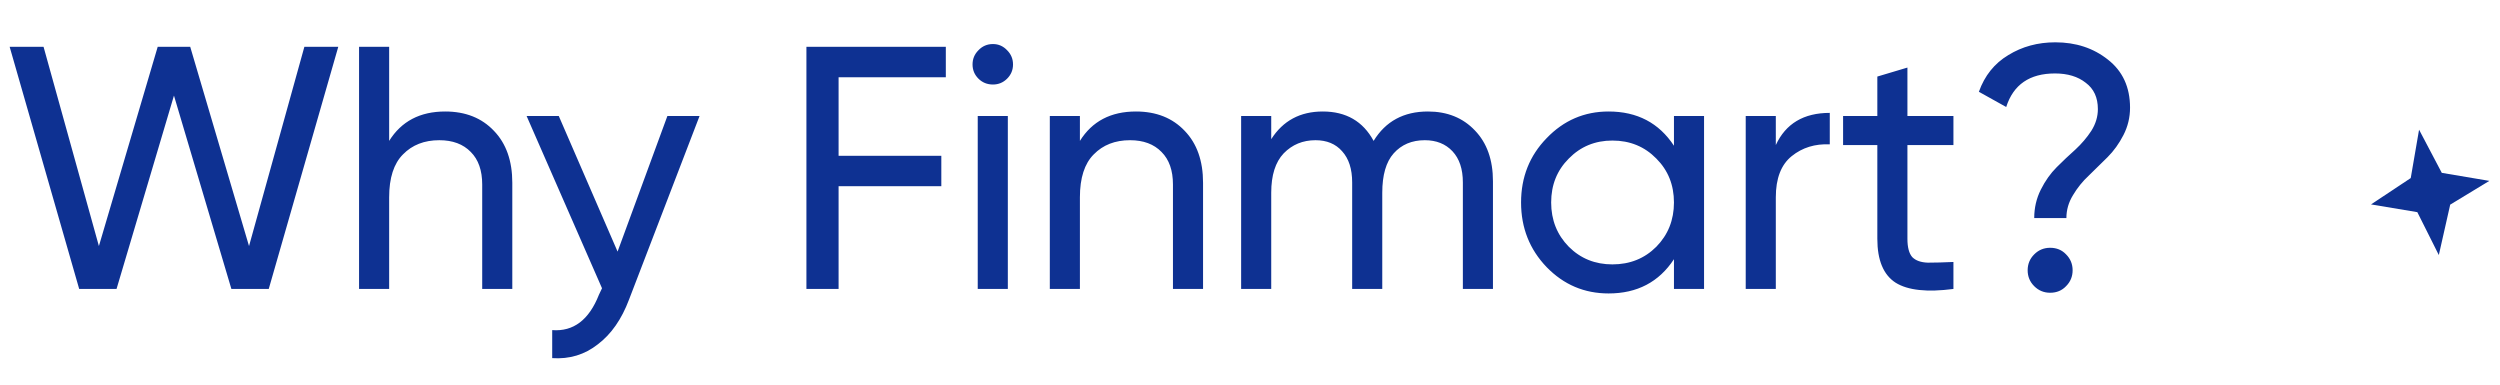 <svg width="636" height="98" viewBox="0 0 636 98" fill="none" xmlns="http://www.w3.org/2000/svg">
<path d="M20.144 73.509L2.456 11.909H11.08L25.16 62.597L40.12 11.909H48.392L63.352 62.597L77.432 11.909H86.056L68.368 73.509H58.864L44.256 24.317L29.648 73.509H20.144ZM113.257 28.365C118.42 28.365 122.556 30.008 125.665 33.293C128.774 36.52 130.329 40.919 130.329 46.493V73.509H122.673V46.933C122.673 43.354 121.705 40.597 119.769 38.661C117.833 36.666 115.164 35.669 111.761 35.669C107.948 35.669 104.868 36.871 102.521 39.277C100.174 41.623 99.001 45.261 99.001 50.189V73.509H91.345V11.909H99.001V35.845C102.11 30.858 106.862 28.365 113.257 28.365ZM169.784 29.509H177.968L160.016 76.237C158.138 81.224 155.498 85.007 152.096 87.589C148.752 90.229 144.88 91.402 140.48 91.109V83.981C145.877 84.391 149.837 81.4 152.36 75.005L153.152 73.333L133.968 29.509H142.152L157.112 64.005L169.784 29.509ZM240.617 19.653H213.337V39.629H239.473V47.373H213.337V73.509H205.153V11.909H240.617V19.653ZM252.608 21.501C251.141 21.501 249.909 21.002 248.912 20.005C247.914 19.008 247.416 17.805 247.416 16.397C247.416 14.989 247.914 13.786 248.912 12.789C249.909 11.733 251.141 11.205 252.608 11.205C254.016 11.205 255.218 11.733 256.216 12.789C257.213 13.786 257.712 14.989 257.712 16.397C257.712 17.805 257.213 19.008 256.216 20.005C255.218 21.002 254.016 21.501 252.608 21.501ZM248.736 73.509V29.509H256.392V73.509H248.736ZM288.984 28.365C294.146 28.365 298.282 30.008 301.392 33.293C304.501 36.52 306.056 40.919 306.056 46.493V73.509H298.4V46.933C298.4 43.354 297.432 40.597 295.496 38.661C293.56 36.666 290.89 35.669 287.488 35.669C283.674 35.669 280.594 36.871 278.248 39.277C275.901 41.623 274.728 45.261 274.728 50.189V73.509H267.072V29.509H274.728V35.845C277.837 30.858 282.589 28.365 288.984 28.365ZM363.264 28.365C368.192 28.365 372.181 29.978 375.232 33.205C378.282 36.373 379.808 40.685 379.808 46.141V73.509H372.152V46.405C372.152 43.002 371.272 40.362 369.512 38.485C367.752 36.608 365.405 35.669 362.472 35.669C359.186 35.669 356.546 36.783 354.552 39.013C352.616 41.184 351.648 44.528 351.648 49.045V73.509H343.992V46.405C343.992 43.002 343.141 40.362 341.44 38.485C339.797 36.608 337.538 35.669 334.664 35.669C331.437 35.669 328.738 36.783 326.568 39.013C324.456 41.242 323.4 44.586 323.4 49.045V73.509H315.744V29.509H323.4V35.405C326.392 30.712 330.762 28.365 336.512 28.365C342.437 28.365 346.749 30.858 349.448 35.845C352.498 30.858 357.104 28.365 363.264 28.365ZM425.855 29.509H433.511V73.509H425.855V65.941C422.042 71.749 416.498 74.653 409.223 74.653C403.063 74.653 397.813 72.424 393.471 67.965C389.13 63.447 386.959 57.962 386.959 51.509C386.959 45.056 389.13 39.599 393.471 35.141C397.813 30.623 403.063 28.365 409.223 28.365C416.498 28.365 422.042 31.269 425.855 37.077V29.509ZM410.191 67.261C414.65 67.261 418.375 65.765 421.367 62.773C424.359 59.722 425.855 55.968 425.855 51.509C425.855 47.05 424.359 43.325 421.367 40.333C418.375 37.282 414.65 35.757 410.191 35.757C405.791 35.757 402.095 37.282 399.103 40.333C396.111 43.325 394.615 47.05 394.615 51.509C394.615 55.968 396.111 59.722 399.103 62.773C402.095 65.765 405.791 67.261 410.191 67.261ZM451.767 36.901C454.289 31.445 458.865 28.717 465.495 28.717V36.725C461.74 36.549 458.513 37.546 455.815 39.717C453.116 41.888 451.767 45.378 451.767 50.189V73.509H444.111V29.509H451.767V36.901ZM496.953 36.901H485.249V60.749C485.249 62.919 485.66 64.474 486.481 65.413C487.361 66.293 488.681 66.762 490.441 66.821C492.201 66.821 494.372 66.762 496.953 66.645V73.509C490.265 74.389 485.366 73.861 482.257 71.925C479.148 69.93 477.593 66.205 477.593 60.749V36.901H468.881V29.509H477.593V19.477L485.249 17.189V29.509H496.953V36.901ZM517.507 55.469C517.507 52.888 518.064 50.482 519.179 48.253C520.293 46.023 521.643 44.117 523.227 42.533C524.811 40.949 526.395 39.453 527.979 38.045C529.563 36.578 530.912 34.994 532.027 33.293C533.141 31.533 533.699 29.685 533.699 27.749C533.699 24.816 532.672 22.586 530.619 21.061C528.624 19.477 526.013 18.685 522.787 18.685C516.333 18.685 512.197 21.53 510.379 27.221L503.427 23.349C504.893 19.242 507.387 16.133 510.907 14.021C514.427 11.85 518.416 10.765 522.875 10.765C528.096 10.765 532.555 12.232 536.251 15.165C540.005 18.098 541.883 22.175 541.883 27.397C541.883 29.861 541.325 32.178 540.211 34.349C539.096 36.52 537.747 38.397 536.163 39.981C534.579 41.565 532.995 43.12 531.411 44.645C529.827 46.111 528.477 47.783 527.363 49.661C526.248 51.48 525.691 53.416 525.691 55.469H517.507ZM521.555 74.477C519.971 74.477 518.621 73.919 517.507 72.805C516.392 71.69 515.835 70.341 515.835 68.757C515.835 67.173 516.392 65.823 517.507 64.709C518.621 63.594 519.971 63.037 521.555 63.037C523.197 63.037 524.547 63.594 525.603 64.709C526.717 65.823 527.275 67.173 527.275 68.757C527.275 70.341 526.717 71.69 525.603 72.805C524.547 73.919 523.197 74.477 521.555 74.477Z" fill="#0E3192"/>
<path d="M623.332 52.06L633.288 46.015L621.192 43.974L615.41 32.993L613.292 45.3L603.187 52.003L614.969 53.973L620.436 64.883L623.332 52.06Z" fill="#0E3192"/>
</svg>
